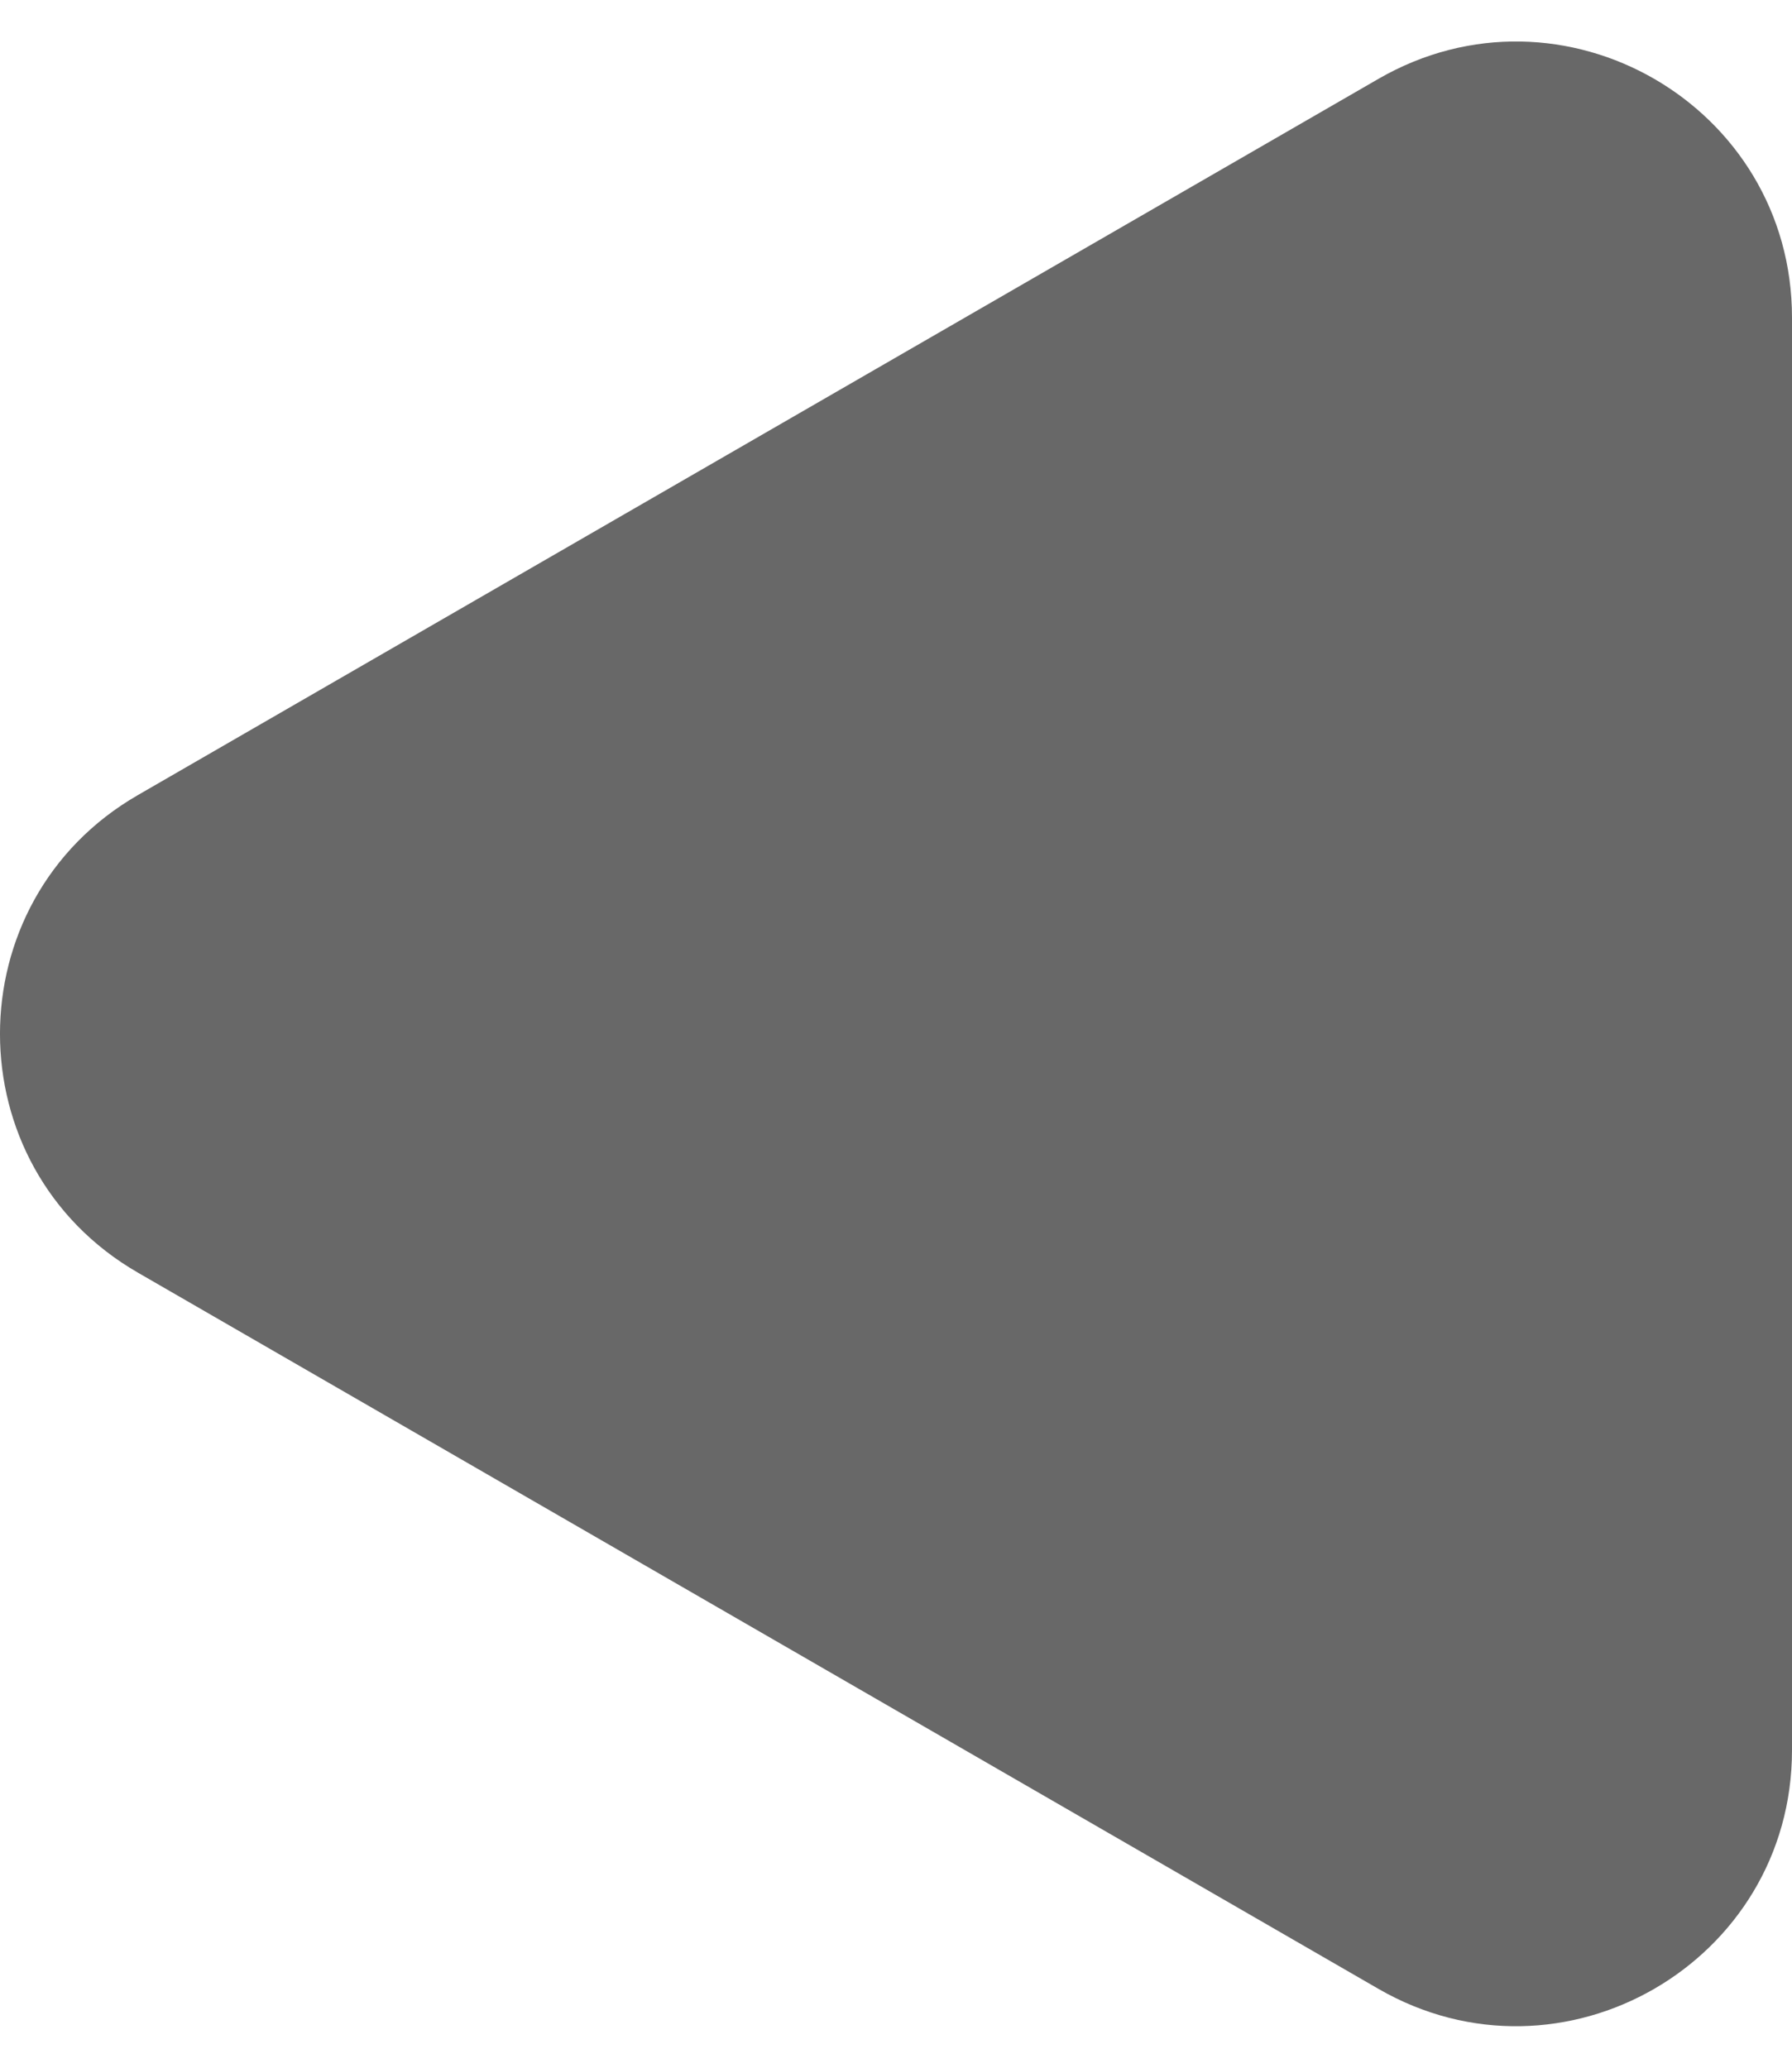 <svg width="26" height="30" viewBox="0 0 26 30" fill="none" xmlns="http://www.w3.org/2000/svg">
<path d="M2 11.536C-0.667 13.075 -0.667 16.924 2 18.464L20 28.856C22.667 30.396 26 28.471 26 25.392L26 4.608C26 1.528 22.667 -0.396 20 1.144L2 11.536Z" fill="#686868"/>
</svg>
